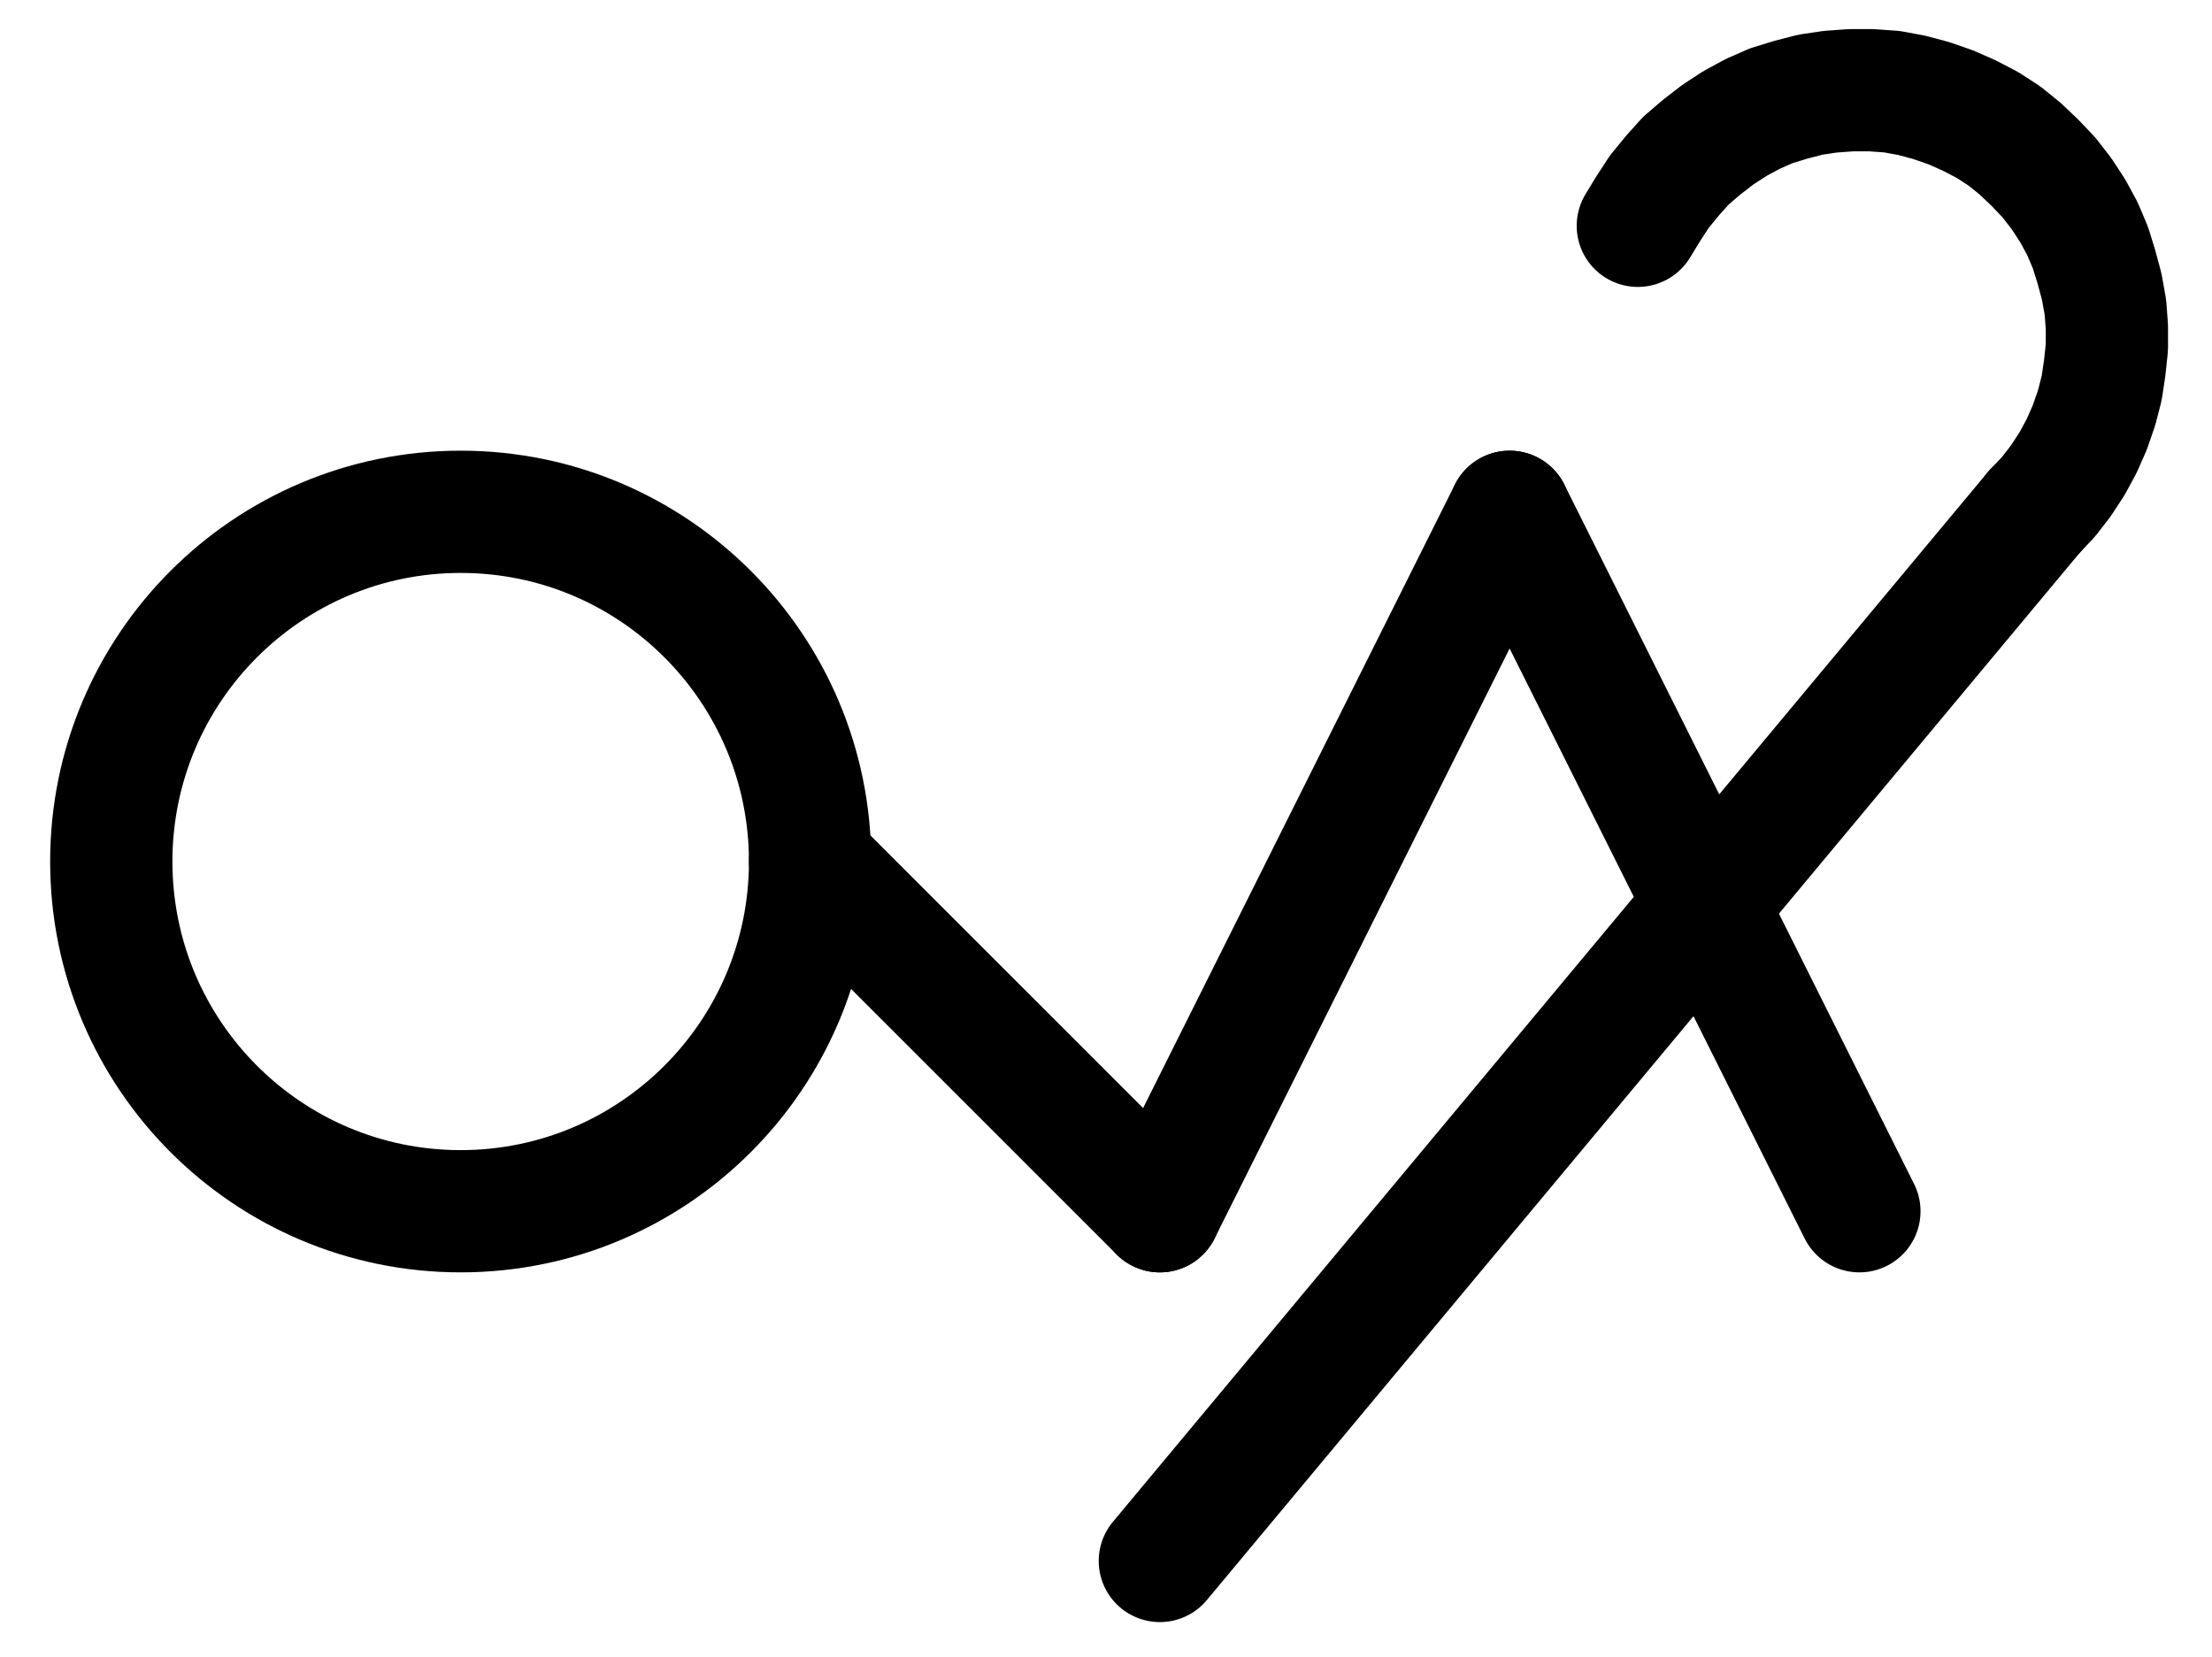<?xml version="1.0" encoding="UTF-8" standalone="no"?>
<!-- Created with Inkscape (http://www.inkscape.org/) -->

<svg
   version="1.1"
   id="svg1"
   width="477.6"
   height="357.733"
   viewBox="0 0 477.6 357.733"
   sodipodi:docname="Silver31.pdf"
   xmlns:inkscape="http://www.inkscape.org/namespaces/inkscape"
   xmlns:sodipodi="http://sodipodi.sourceforge.net/DTD/sodipodi-0.dtd"
   xmlns="http://www.w3.org/2000/svg"
   xmlns:svg="http://www.w3.org/2000/svg">
  <defs
     id="defs1">
    <clipPath
       clipPathUnits="userSpaceOnUse"
       id="clipPath2">
      <path
         d="M 0,0.16 V 1122.56 H 793.6 V 0.16 Z"
         transform="translate(-332.32,-569.12)"
         clip-rule="evenodd"
         id="path2" />
    </clipPath>
    <clipPath
       clipPathUnits="userSpaceOnUse"
       id="clipPath4">
      <path
         d="M 0,0.16 V 1122.56 H 793.6 V 0.16 Z"
         transform="translate(-3.3333333e-6)"
         clip-rule="evenodd"
         id="path4" />
    </clipPath>
    <clipPath
       clipPathUnits="userSpaceOnUse"
       id="clipPath6">
      <path
         d="M 0,0.16 V 1122.56 H 793.6 V 0.16 Z"
         transform="translate(-3.3333333e-6)"
         clip-rule="evenodd"
         id="path6" />
    </clipPath>
    <clipPath
       clipPathUnits="userSpaceOnUse"
       id="clipPath8">
      <path
         d="M 0,0.16 V 1122.56 H 793.6 V 0.16 Z"
         transform="translate(-3.3333333e-6)"
         clip-rule="evenodd"
         id="path8" />
    </clipPath>
    <clipPath
       clipPathUnits="userSpaceOnUse"
       id="clipPath10">
      <path
         d="M 0,0.16 V 1122.56 H 793.6 V 0.16 Z"
         transform="translate(-3.3333333e-6)"
         clip-rule="evenodd"
         id="path10" />
    </clipPath>
    <clipPath
       clipPathUnits="userSpaceOnUse"
       id="clipPath12">
      <path
         d="M 0,0.16 V 1122.56 H 793.6 V 0.16 Z"
         transform="translate(-596.64,-493.6)"
         clip-rule="evenodd"
         id="path12" />
    </clipPath>
  </defs>
  <sodipodi:namedview
     id="namedview1"
     pagecolor="#505050"
     bordercolor="#eeeeee"
     borderopacity="1"
     inkscape:showpageshadow="0"
     inkscape:pageopacity="0"
     inkscape:pagecheckerboard="0"
     inkscape:deskcolor="#505050">
    <inkscape:page
       x="0"
       y="0"
       inkscape:label="1"
       id="page1"
       width="477.6"
       height="357.733"
       margin="0"
       bleed="0" />
  </sodipodi:namedview>
  <g
     id="g1"
     inkscape:groupmode="layer"
     inkscape:label="1">
    <path
       id="path1"
       d="M 0,0 C 0,-41.7 -33.77,-75.52 -75.44,-75.52 -117.11,-75.52 -150.88,-41.7 -150.88,0 c 0,41.7 33.77,75.52 75.44,75.52 C -33.77,75.52 0,41.7 0,0 Z"
       style="fill:none;stroke:#000000;stroke-width:26.4;stroke-linecap:round;stroke-linejoin:round;stroke-miterlimit:10;stroke-dasharray:none;stroke-opacity:1"
       transform="translate(174.907,186.04)"
       clip-path="url(#clipPath2)" />
    <path
       id="path3"
       d="M 332.32,569.12 407.84,644.64"
       style="fill:none;stroke:#000000;stroke-width:26.4;stroke-linecap:round;stroke-linejoin:round;stroke-miterlimit:10;stroke-dasharray:none;stroke-opacity:1"
       transform="translate(-157.413,-383.08)"
       clip-path="url(#clipPath4)" />
    <path
       id="path5"
       d="m 407.84,644.64 75.52,-151.04"
       style="fill:none;stroke:#000000;stroke-width:26.4;stroke-linecap:round;stroke-linejoin:round;stroke-miterlimit:10;stroke-dasharray:none;stroke-opacity:1"
       transform="translate(-157.413,-383.08)"
       clip-path="url(#clipPath6)" />
    <path
       id="path7"
       d="m 483.36,493.6 75.52,151.04"
       style="fill:none;stroke:#000000;stroke-width:26.4;stroke-linecap:round;stroke-linejoin:round;stroke-miterlimit:10;stroke-dasharray:none;stroke-opacity:1"
       transform="translate(-157.413,-383.08)"
       clip-path="url(#clipPath8)" />
    <path
       id="path9"
       d="M 407.84,720.16 596.64,493.6"
       style="fill:none;stroke:#000000;stroke-width:26.4;stroke-linecap:round;stroke-linejoin:round;stroke-miterlimit:10;stroke-dasharray:none;stroke-opacity:1"
       transform="translate(-157.413,-383.08)"
       clip-path="url(#clipPath10)" />
    <path
       id="path11"
       d="m 0,0 3.04,-3.2 2.72,-3.52 2.4,-3.68 2.08,-3.84 1.76,-4 1.44,-4.16 1.12,-4.32 0.64,-4.32 0.48,-4.48 v -4.32 l -0.32,-4.32 -0.8,-4.48 -1.12,-4.16 -1.28,-4.16 -1.76,-4.16 -2.08,-3.84 -2.4,-3.68 -2.72,-3.52 -3.04,-3.2 -3.2,-3.04 -3.36,-2.72 -3.68,-2.4 -4,-2.08 -4,-1.76 -4.16,-1.44 -4.16,-1.12 -4.32,-0.8 -4.48,-0.32 H -39.52 l -4.48,0.32 -4.32,0.64 -4.32,1.12 -4.16,1.28 -4,1.76 -3.84,2.08 -3.68,2.4 -3.52,2.72 -3.36,2.88 -2.88,3.2 -2.88,3.52 -2.4,3.68 -2.24,3.68"
       style="fill:none;stroke:#000000;stroke-width:26.4;stroke-linecap:round;stroke-linejoin:round;stroke-miterlimit:10;stroke-dasharray:none;stroke-opacity:1"
       transform="translate(439.227,110.52)"
       clip-path="url(#clipPath12)" />
  </g>
</svg>
